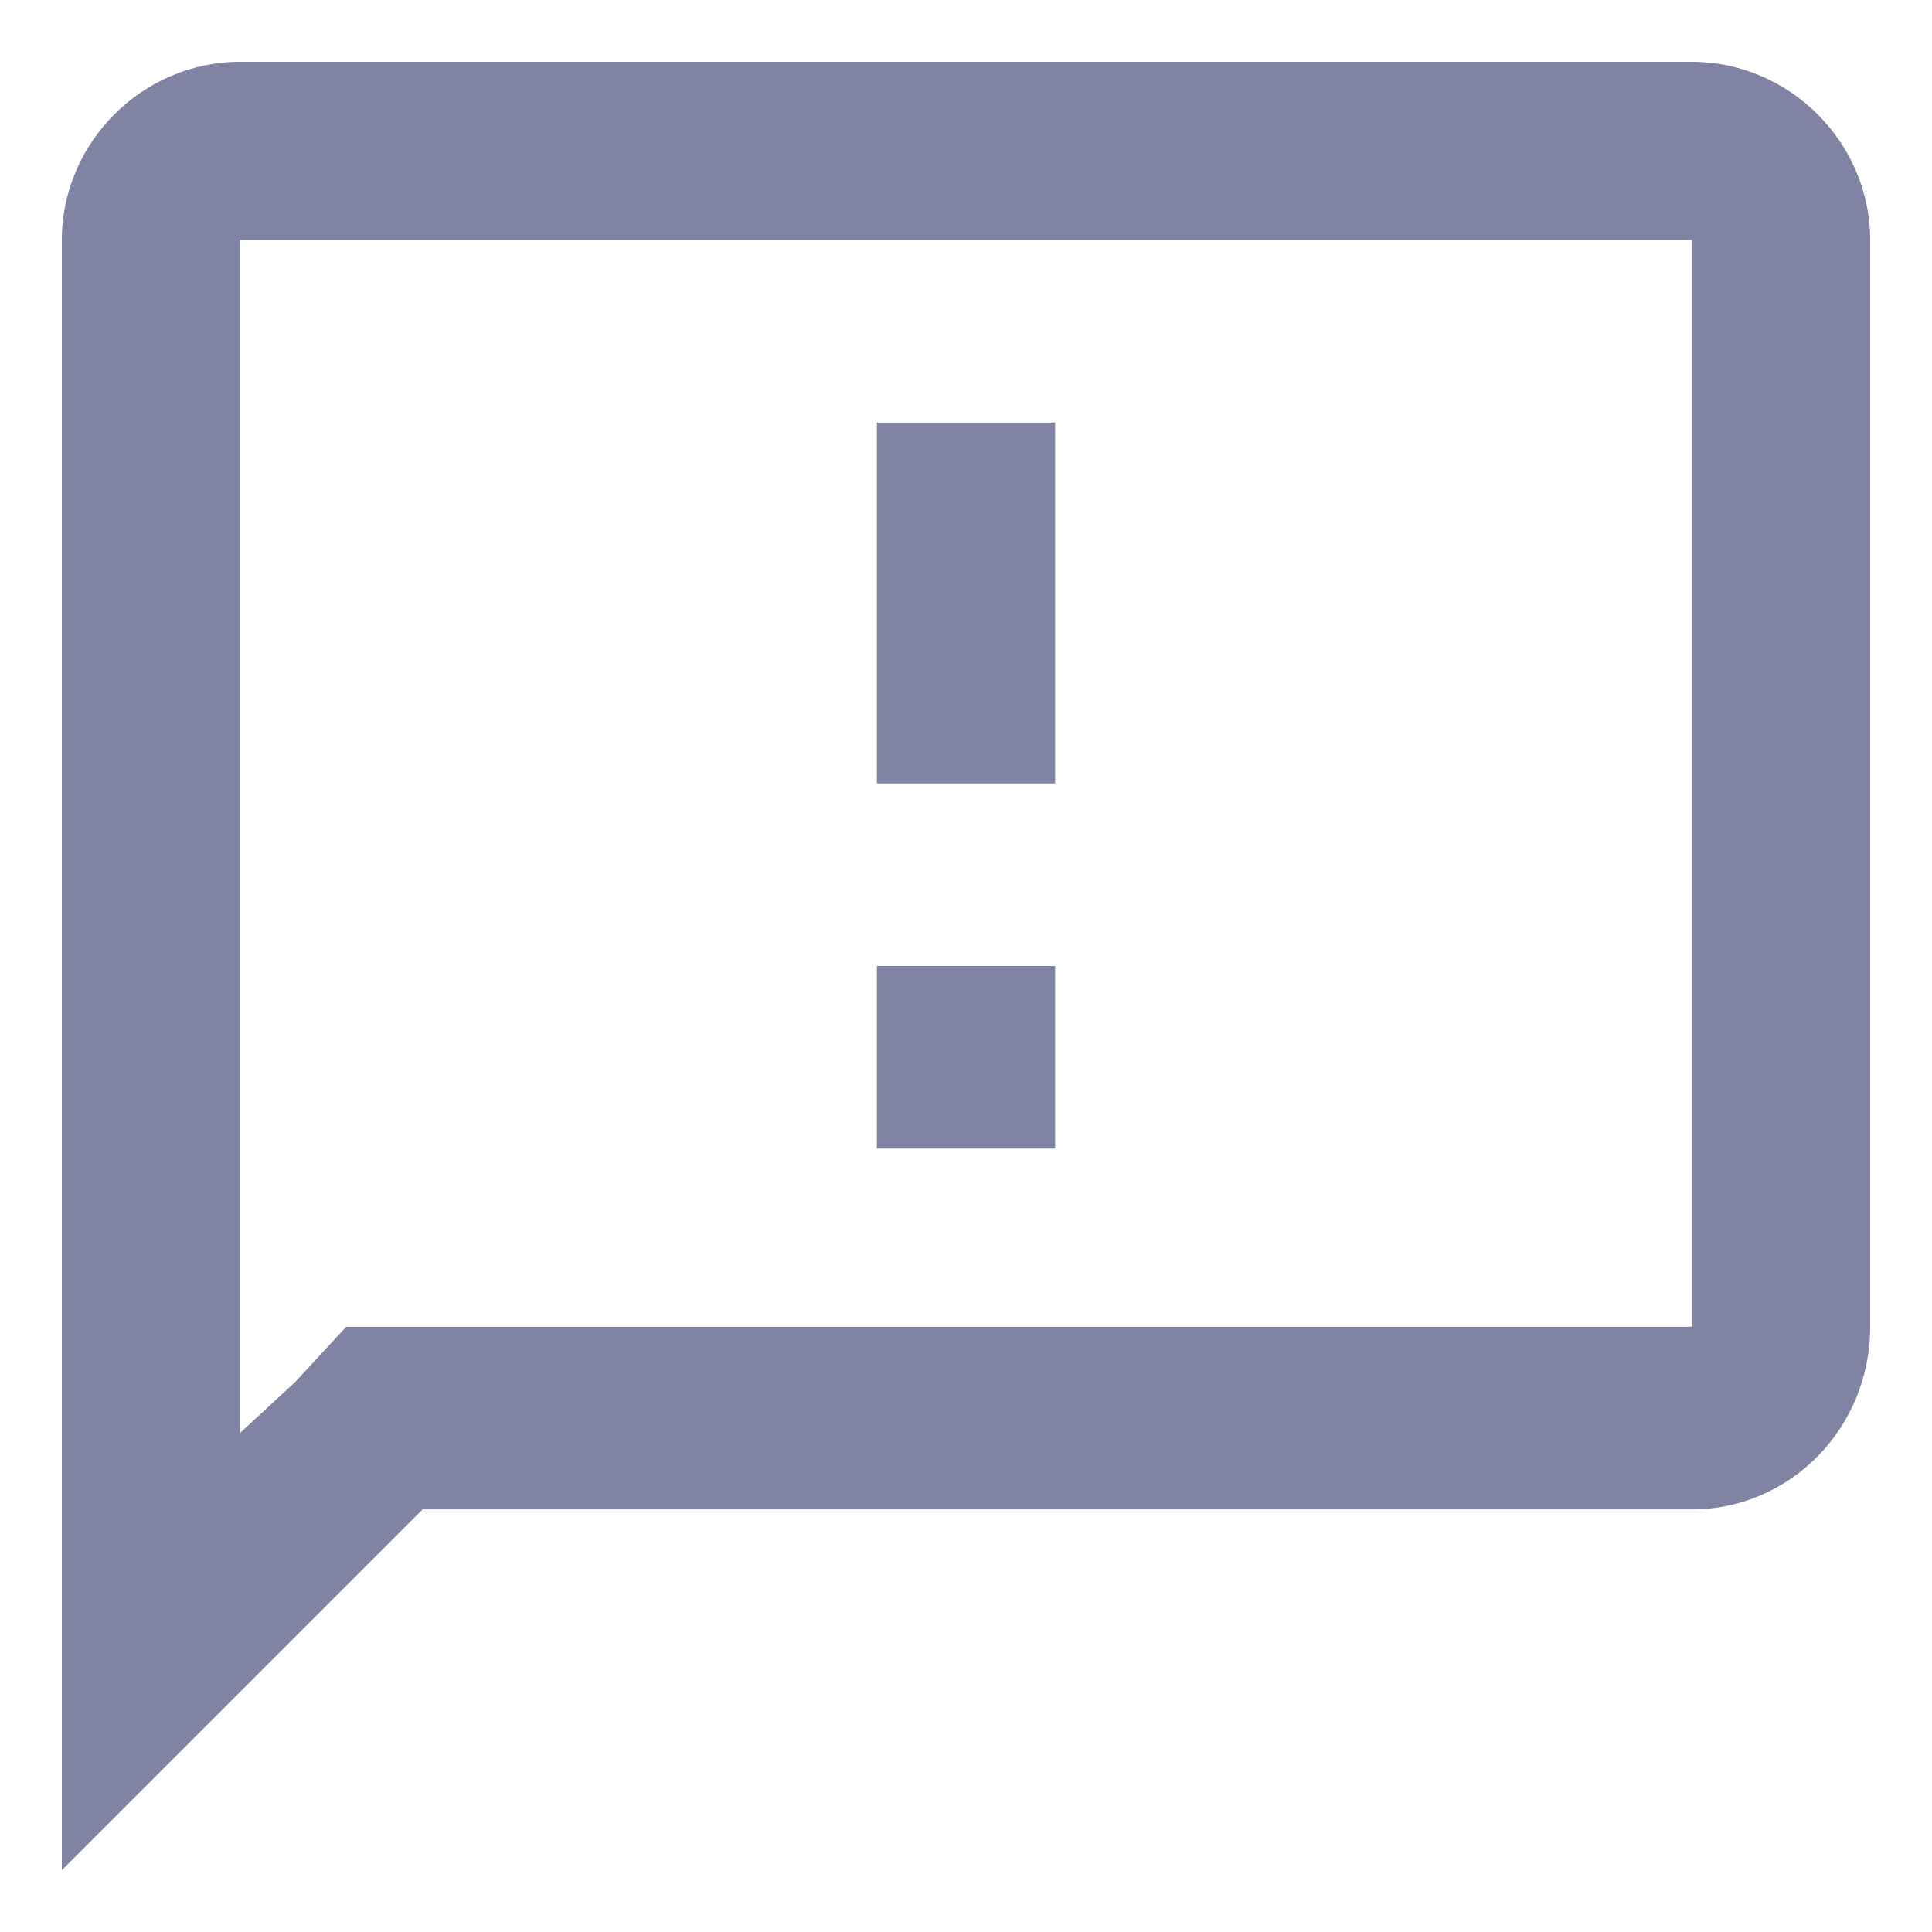 <svg width="16" height="16" viewBox="0 0 16 16" fill="none" xmlns="http://www.w3.org/2000/svg">
<path d="M14.012 0.512H1.988C1.18 0.512 0.512 1.18 0.512 1.988V15.488L3.5 12.5H14.012C14.82 12.5 15.488 11.832 15.488 10.988V1.988C15.488 1.18 14.82 0.512 14.012 0.512ZM14.012 10.988H2.867L2.445 11.445L1.988 11.867V1.988H14.012V10.988ZM7.262 8H8.738V9.512H7.262V8ZM7.262 3.5H8.738V6.488H7.262V3.5Z" fill="#8083A3"/>
</svg>
